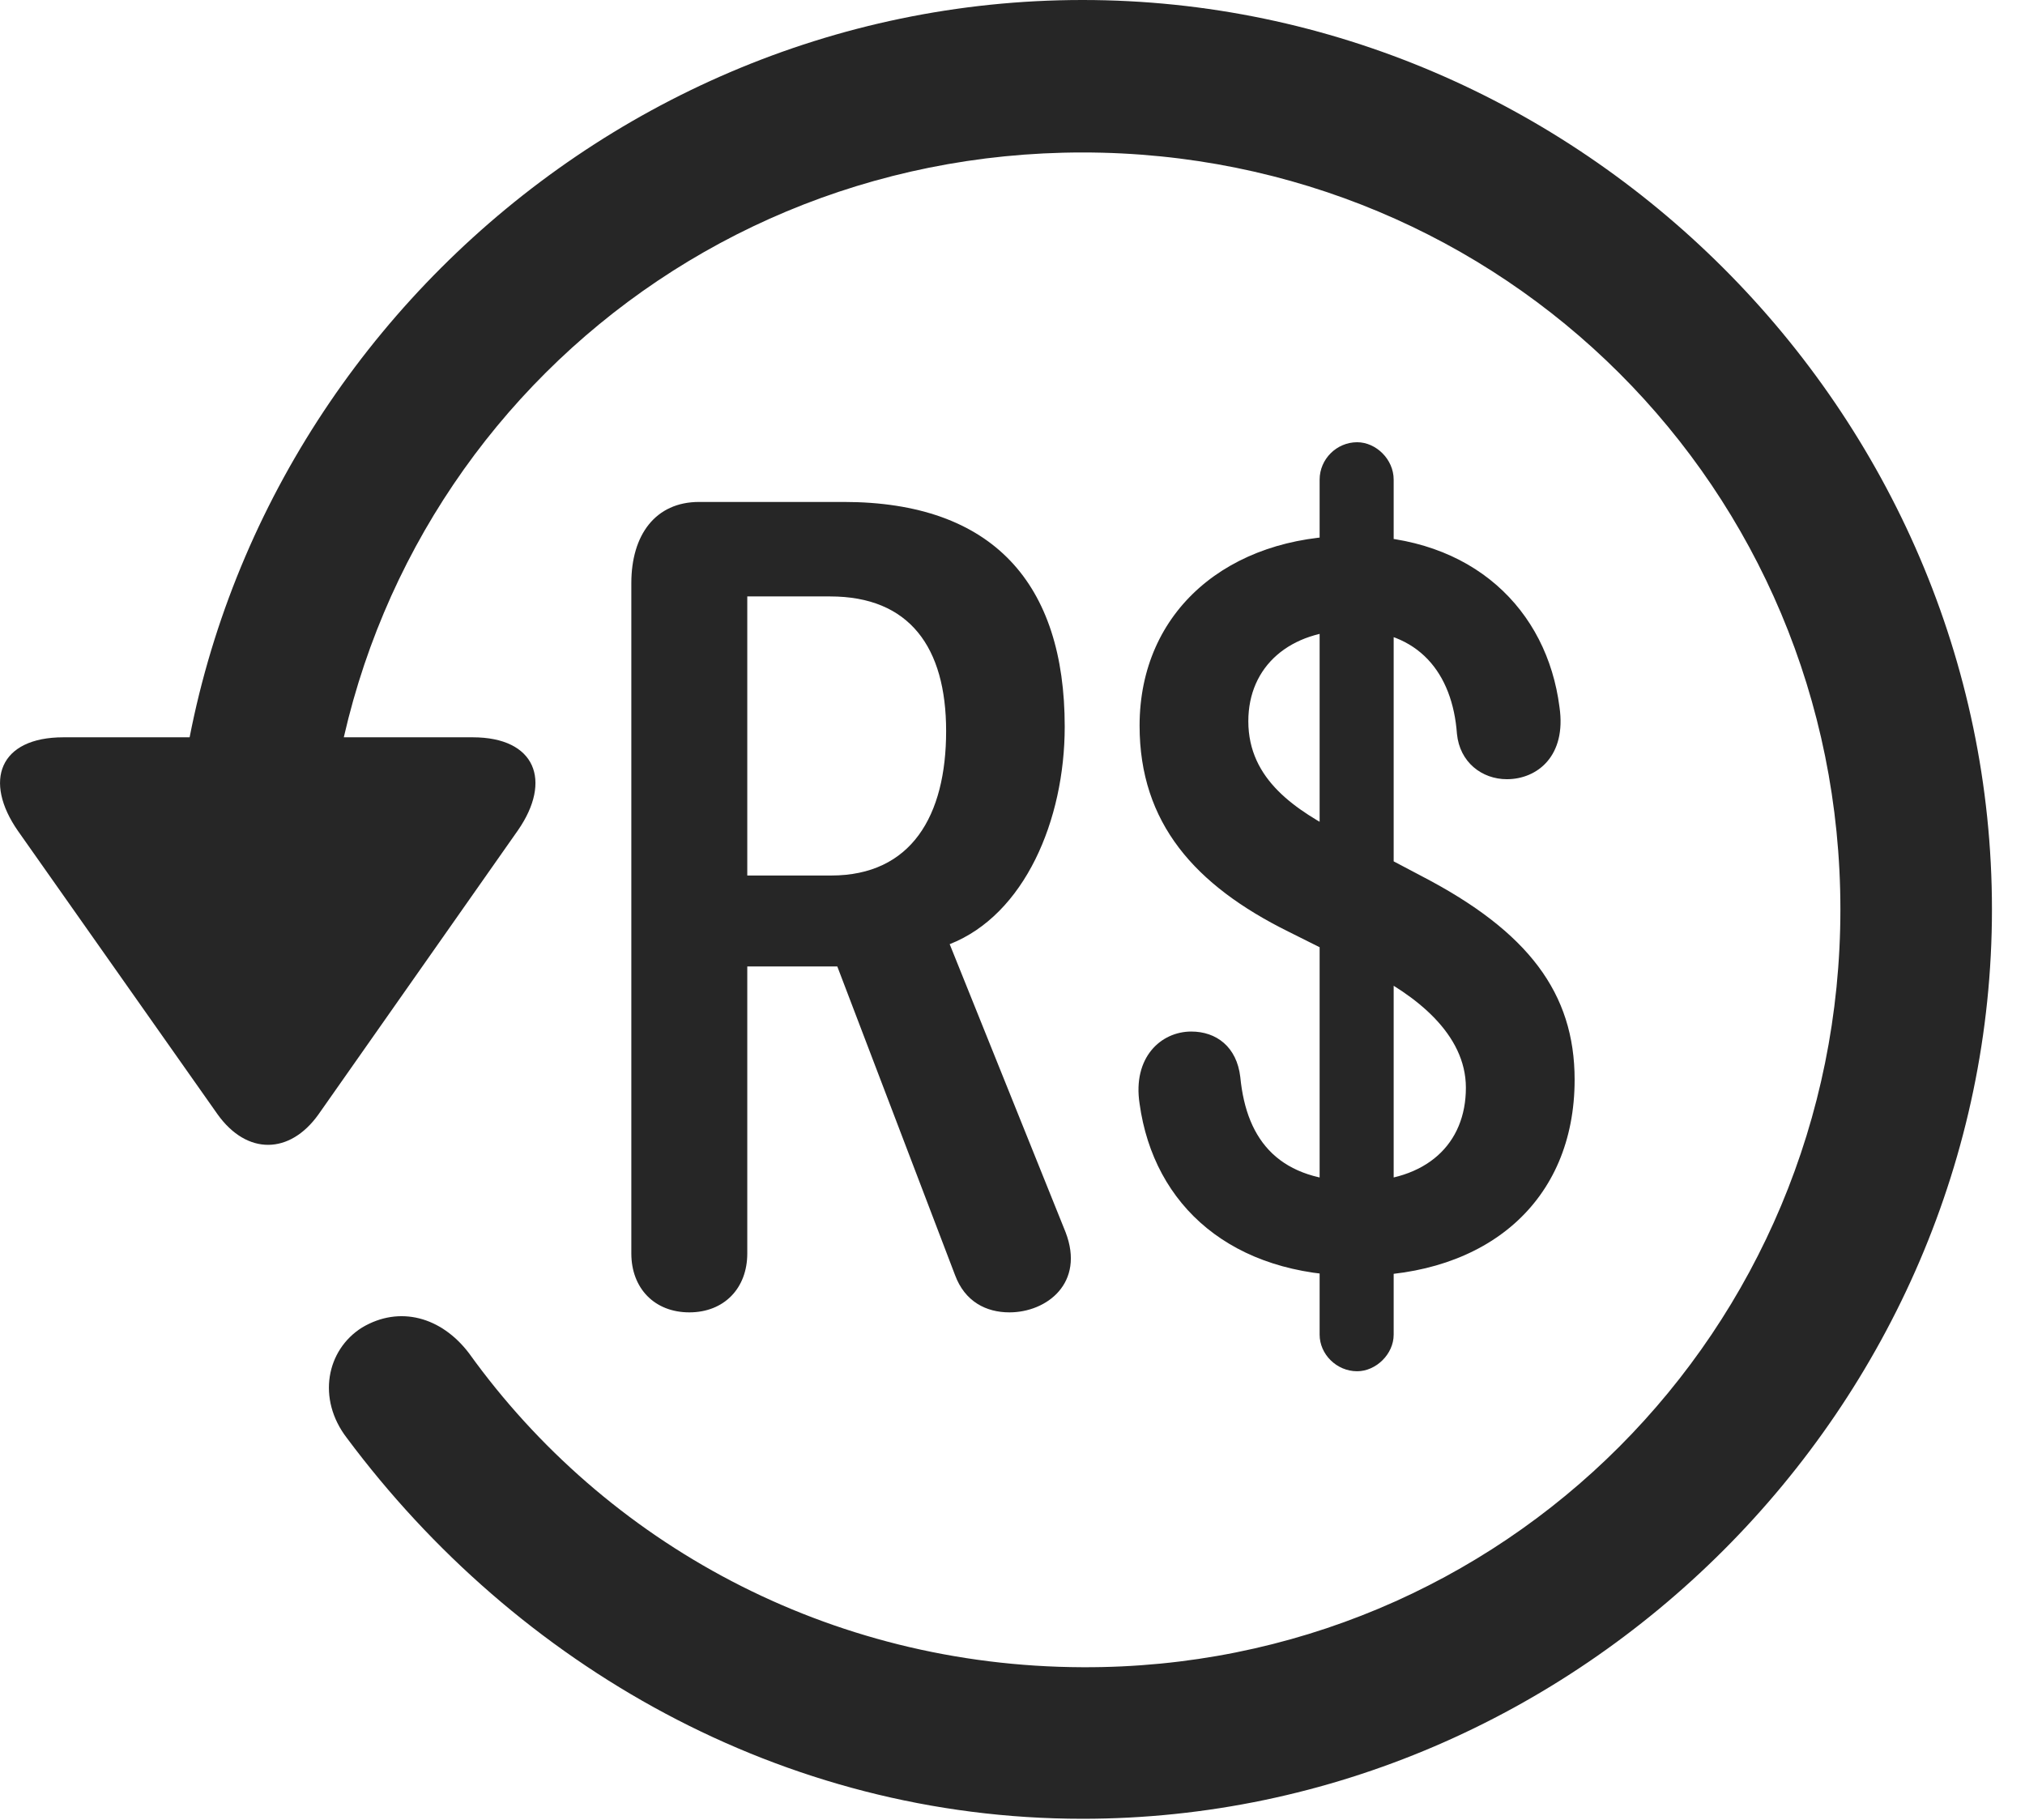 <?xml version="1.0" encoding="UTF-8"?>
<!--Generator: Apple Native CoreSVG 232.5-->
<!DOCTYPE svg
PUBLIC "-//W3C//DTD SVG 1.1//EN"
       "http://www.w3.org/Graphics/SVG/1.1/DTD/svg11.dtd">
<svg version="1.1" xmlns="http://www.w3.org/2000/svg" xmlns:xlink="http://www.w3.org/1999/xlink" width="22.18" height="19.932">
 <g>
  <rect height="19.932" opacity="0" width="22.18" x="0" y="0"/>
  <path d="M11.857 19.922C17.296 19.922 21.818 15.4 21.818 9.961C21.818 4.512 17.296 0 11.857 0C6.408 0 1.896 4.502 1.896 9.951L3.556 9.951C3.556 5.342 7.247 1.67 11.857 1.67C16.466 1.67 20.158 5.352 20.158 9.961C20.158 14.57 16.466 18.281 11.857 18.262C9.074 18.252 6.632 16.904 5.138 14.824C4.835 14.424 4.376 14.297 3.966 14.541C3.576 14.785 3.468 15.322 3.8 15.752C5.656 18.242 8.566 19.922 11.857 19.922ZM0.695 8.076C-0.008 8.076-0.184 8.555 0.197 9.102L2.384 12.207C2.706 12.656 3.175 12.646 3.488 12.207L5.675 9.092C6.046 8.555 5.87 8.076 5.177 8.076Z" fill="#000000" fill-opacity="0.85"/>
  <path d="M7.55 14.375C7.931 14.375 8.185 14.111 8.185 13.73L8.185 10.586L8.966 10.586C9.035 10.586 9.083 10.586 9.171 10.586L10.46 13.965C10.568 14.258 10.802 14.375 11.056 14.375C11.466 14.375 11.886 14.053 11.671 13.496L10.402 10.342C11.222 10.02 11.662 8.984 11.662 7.959C11.662 6.396 10.88 5.498 9.24 5.498L7.658 5.498C7.179 5.498 6.915 5.859 6.915 6.387L6.915 13.73C6.915 14.111 7.169 14.375 7.55 14.375ZM8.185 9.59L8.185 6.533L9.093 6.533C9.962 6.533 10.363 7.09 10.363 8.008C10.363 8.936 9.982 9.59 9.103 9.59ZM14.874 13.975C16.281 13.975 17.247 13.164 17.247 11.826C17.247 10.879 16.74 10.205 15.578 9.6L14.708 9.141C14.2 8.877 13.673 8.545 13.673 7.9C13.673 7.295 14.132 6.904 14.806 6.904C15.538 6.904 15.909 7.373 15.958 8.037C15.988 8.35 16.232 8.535 16.505 8.535C16.837 8.535 17.16 8.281 17.081 7.744C16.945 6.68 16.134 5.869 14.806 5.869C13.458 5.869 12.482 6.689 12.482 7.949C12.482 9.014 13.087 9.697 14.113 10.205L14.953 10.625C15.509 10.898 16.056 11.328 16.056 11.914C16.056 12.529 15.626 12.94 14.874 12.94C14.025 12.94 13.654 12.51 13.585 11.797C13.546 11.465 13.322 11.299 13.048 11.299C12.716 11.299 12.404 11.582 12.482 12.09C12.638 13.213 13.497 13.975 14.874 13.975ZM14.865 15.02C15.07 15.02 15.265 14.834 15.265 14.619L15.265 5.254C15.265 5.029 15.07 4.844 14.865 4.844C14.64 4.844 14.454 5.029 14.454 5.254L14.454 14.619C14.454 14.834 14.64 15.02 14.865 15.02Z" fill="#000000" fill-opacity="0.85"/>
 </g>
</svg>
